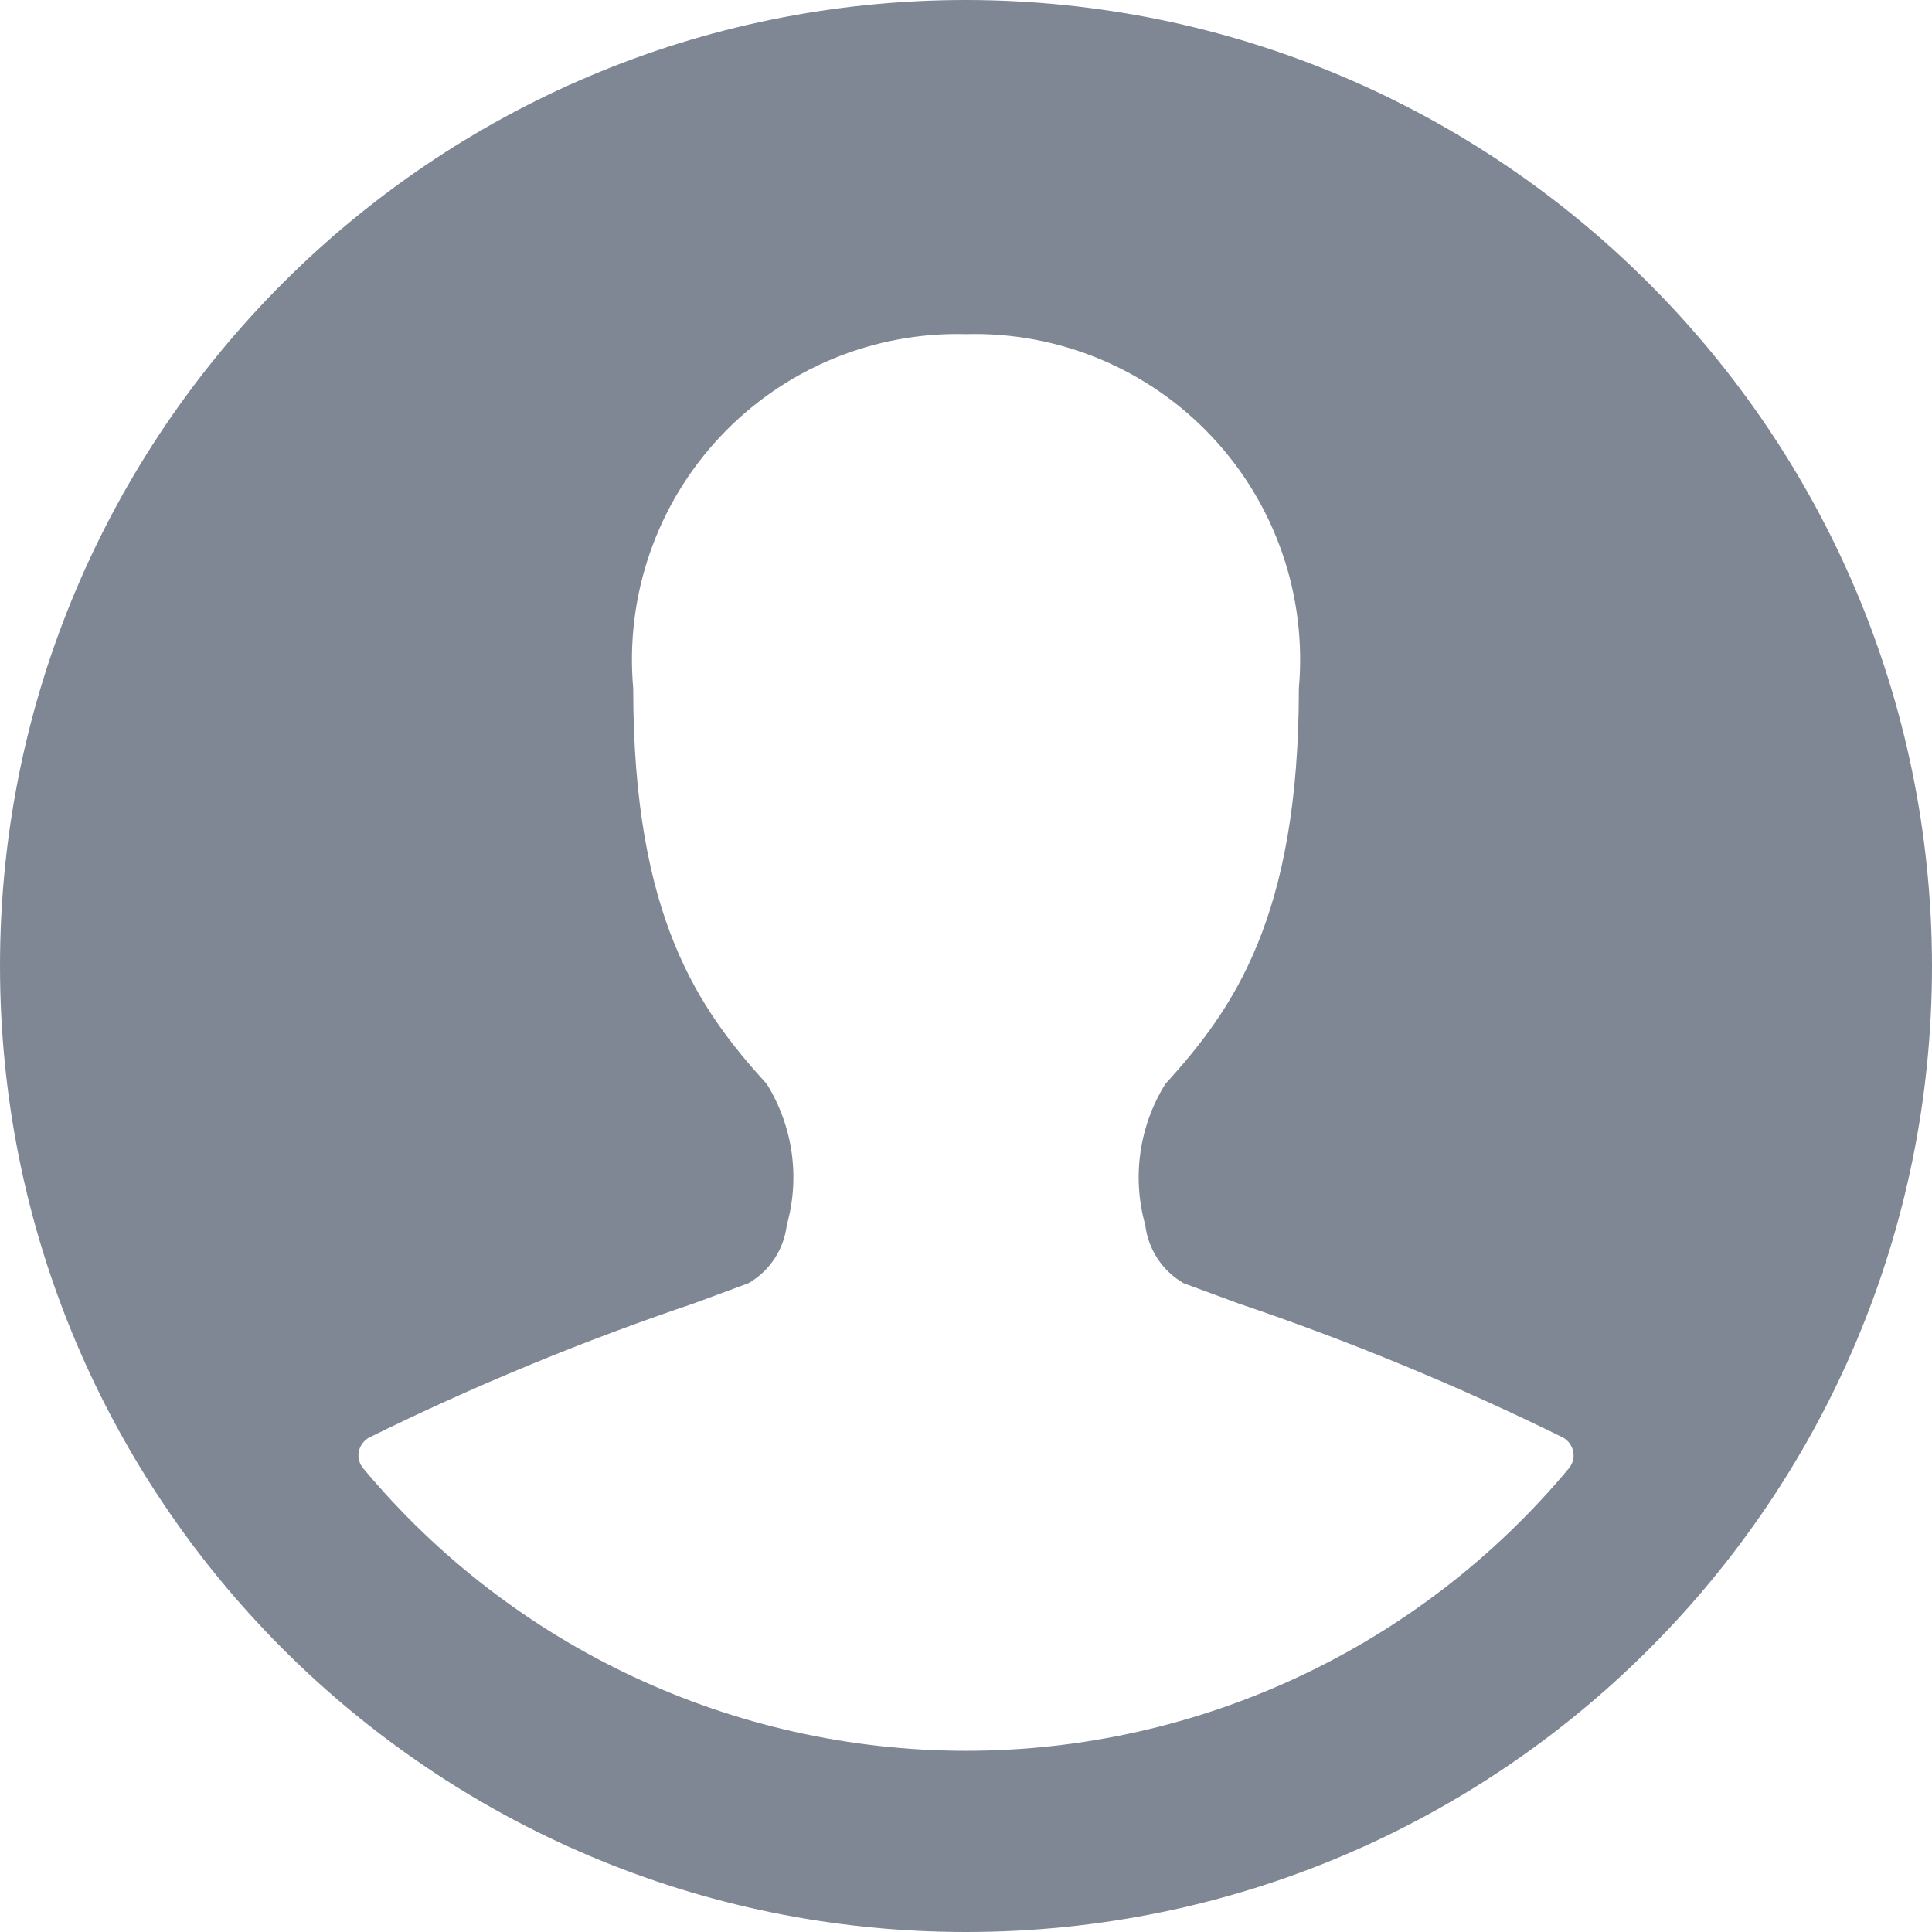 <svg width="24" height="24" viewBox="0 0 24 24" fill="none" xmlns="http://www.w3.org/2000/svg">
<path fill-rule="evenodd" clip-rule="evenodd" d="M0 12C0 5.373 5.373 0 12 0C18.624 0.007 23.993 5.376 24 12C24 18.627 18.627 24 12 24C5.373 24 0 18.627 0 12ZM12.001 21.749C14.894 21.749 17.639 20.463 19.49 18.239C19.538 18.181 19.558 18.105 19.543 18.031C19.528 17.958 19.482 17.895 19.417 17.858C18.109 17.214 16.76 16.657 15.379 16.19L14.704 15.941C14.44 15.789 14.263 15.521 14.227 15.218C14.06 14.625 14.151 13.989 14.476 13.466C15.315 12.542 16.135 11.402 16.135 8.551C16.237 7.402 15.844 6.264 15.054 5.424C14.264 4.583 13.153 4.12 12 4.151C10.847 4.12 9.736 4.584 8.947 5.424C8.157 6.265 7.764 7.402 7.866 8.551C7.866 11.402 8.686 12.542 9.525 13.466C9.85 13.989 9.941 14.625 9.774 15.218C9.738 15.521 9.561 15.789 9.297 15.941L8.623 16.19C7.241 16.657 5.891 17.214 4.583 17.859C4.518 17.896 4.472 17.959 4.457 18.032C4.443 18.106 4.463 18.182 4.511 18.239C6.362 20.463 9.107 21.749 12.001 21.749Z" fill="#7F8794"/>
</svg>
